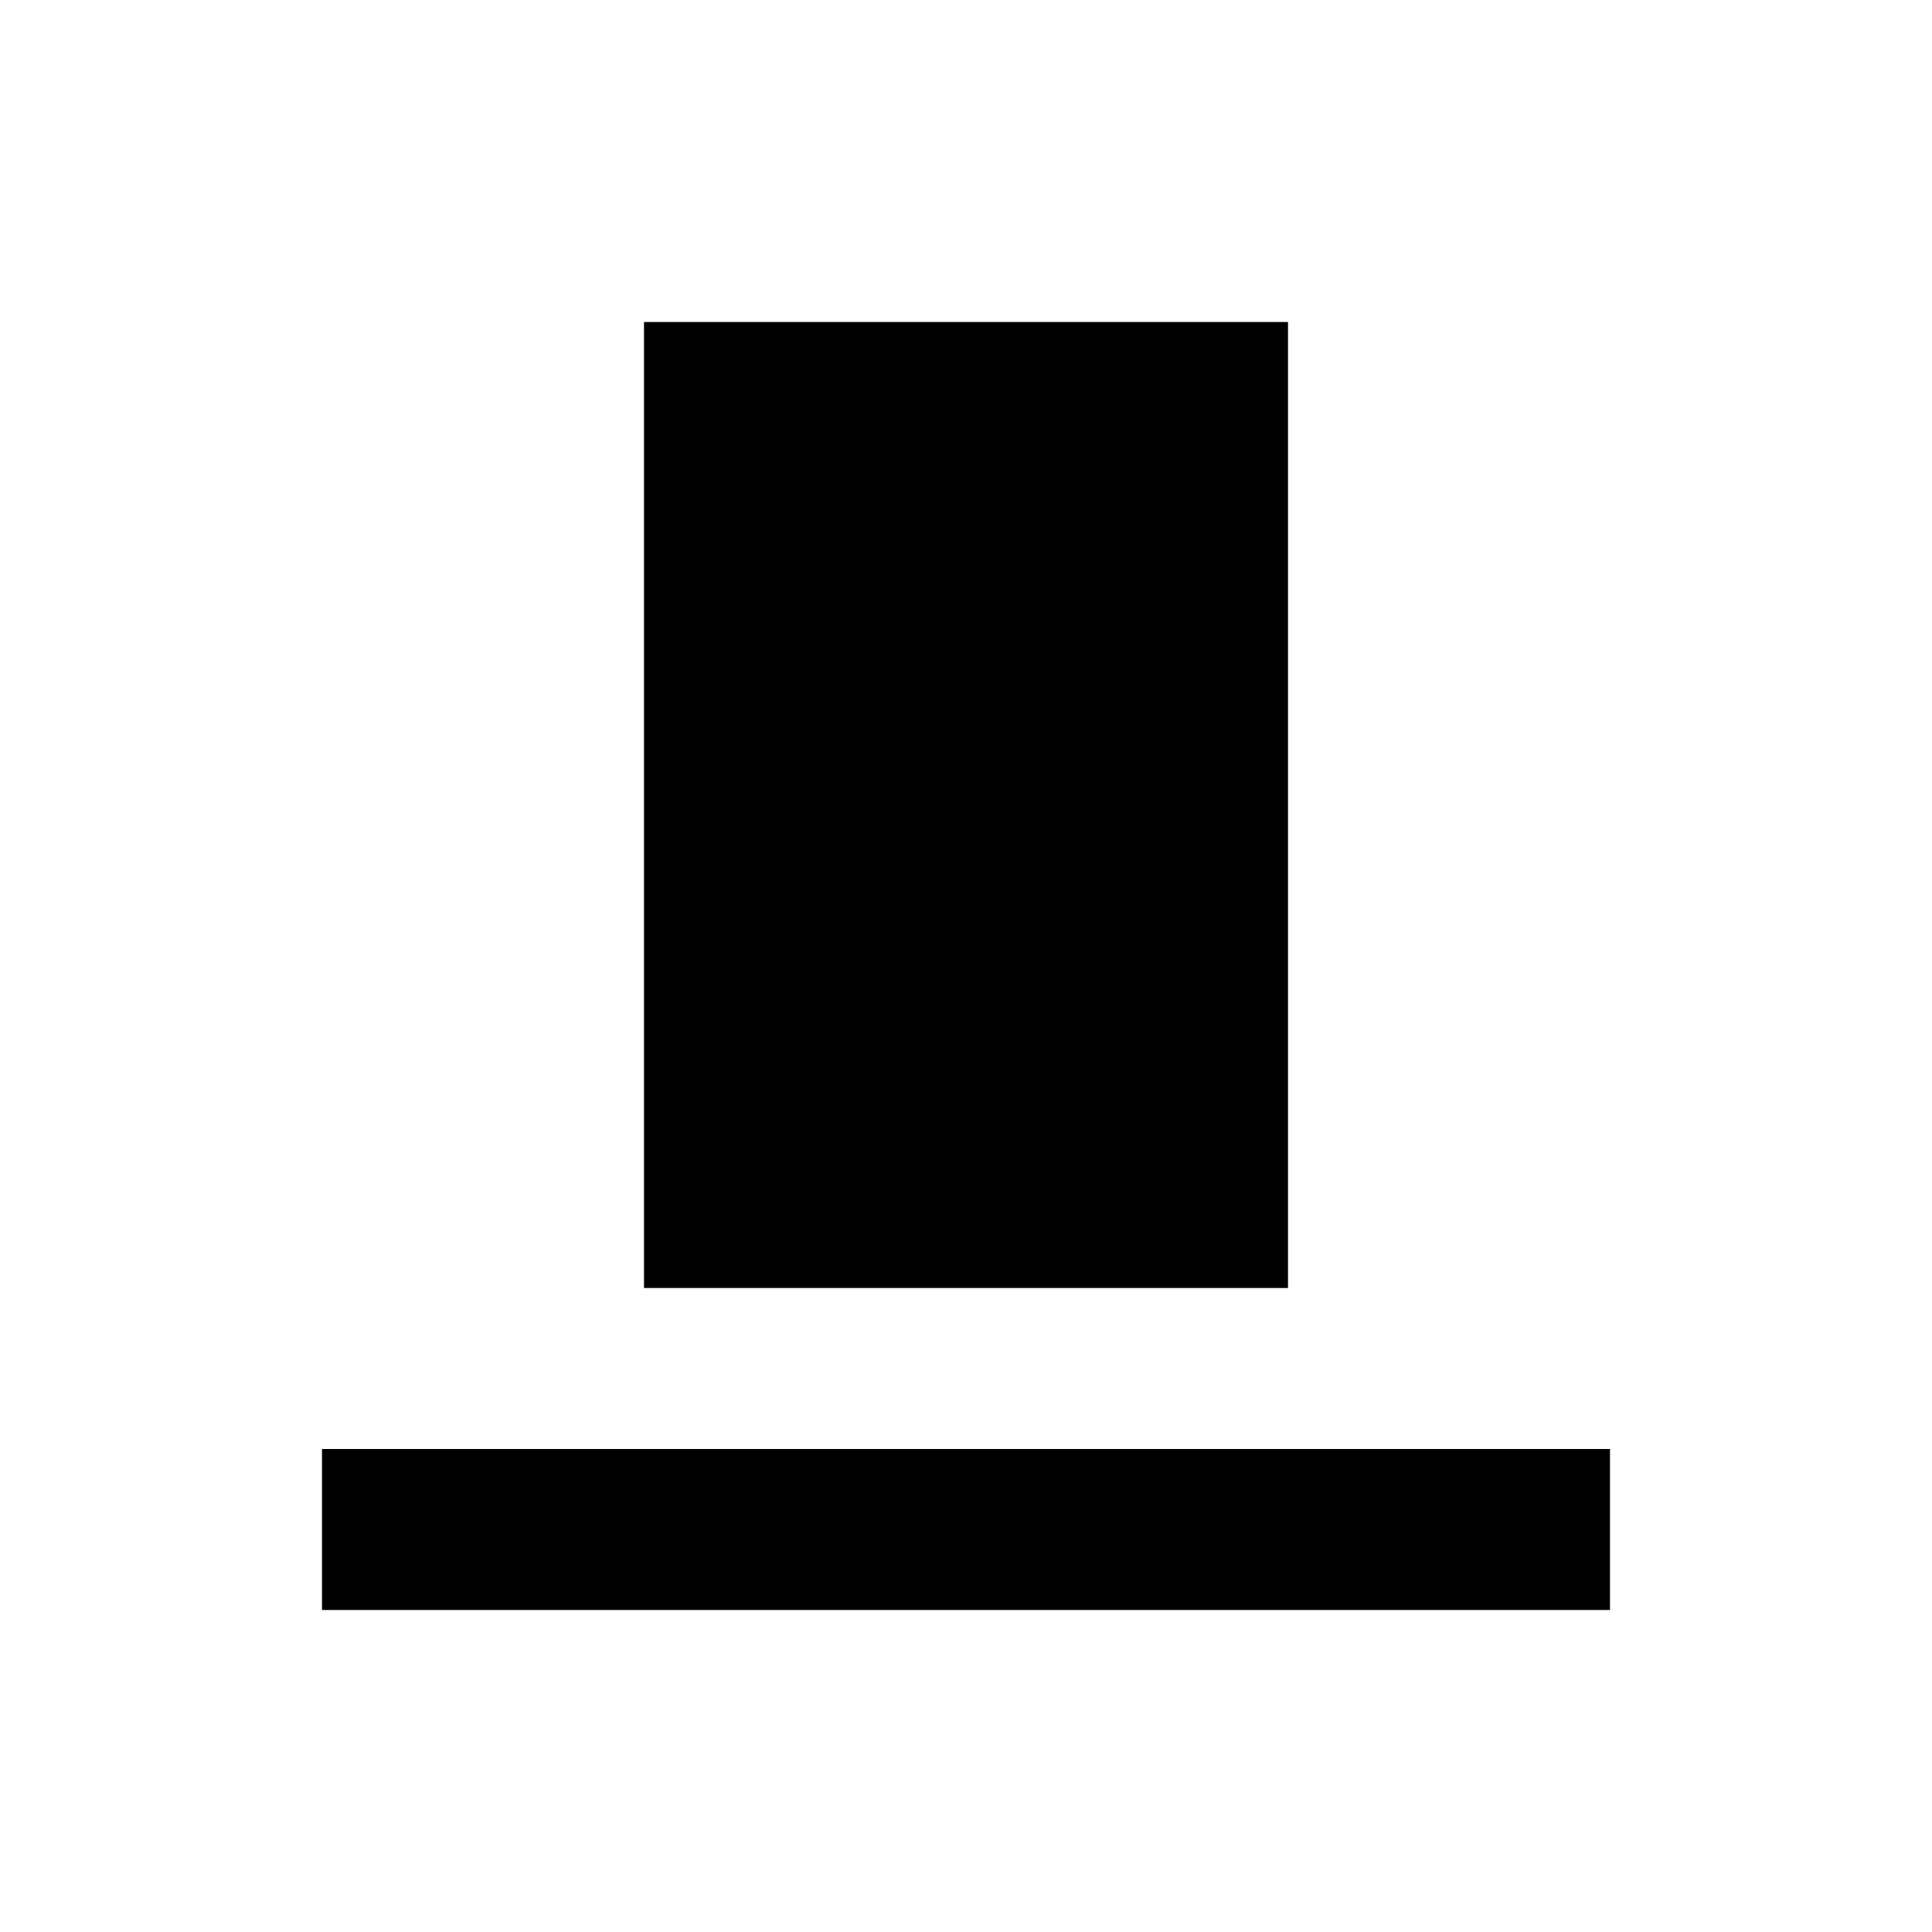 <svg width="24" height="24" viewBox="0 0 24 24" fill="none" xmlns="http://www.w3.org/2000/svg">
<path fill-rule="evenodd" clip-rule="evenodd" d="M8 4H16V16H8V4ZM20 18V20L4 20V18L20 18Z" fill="black"/>
</svg>
